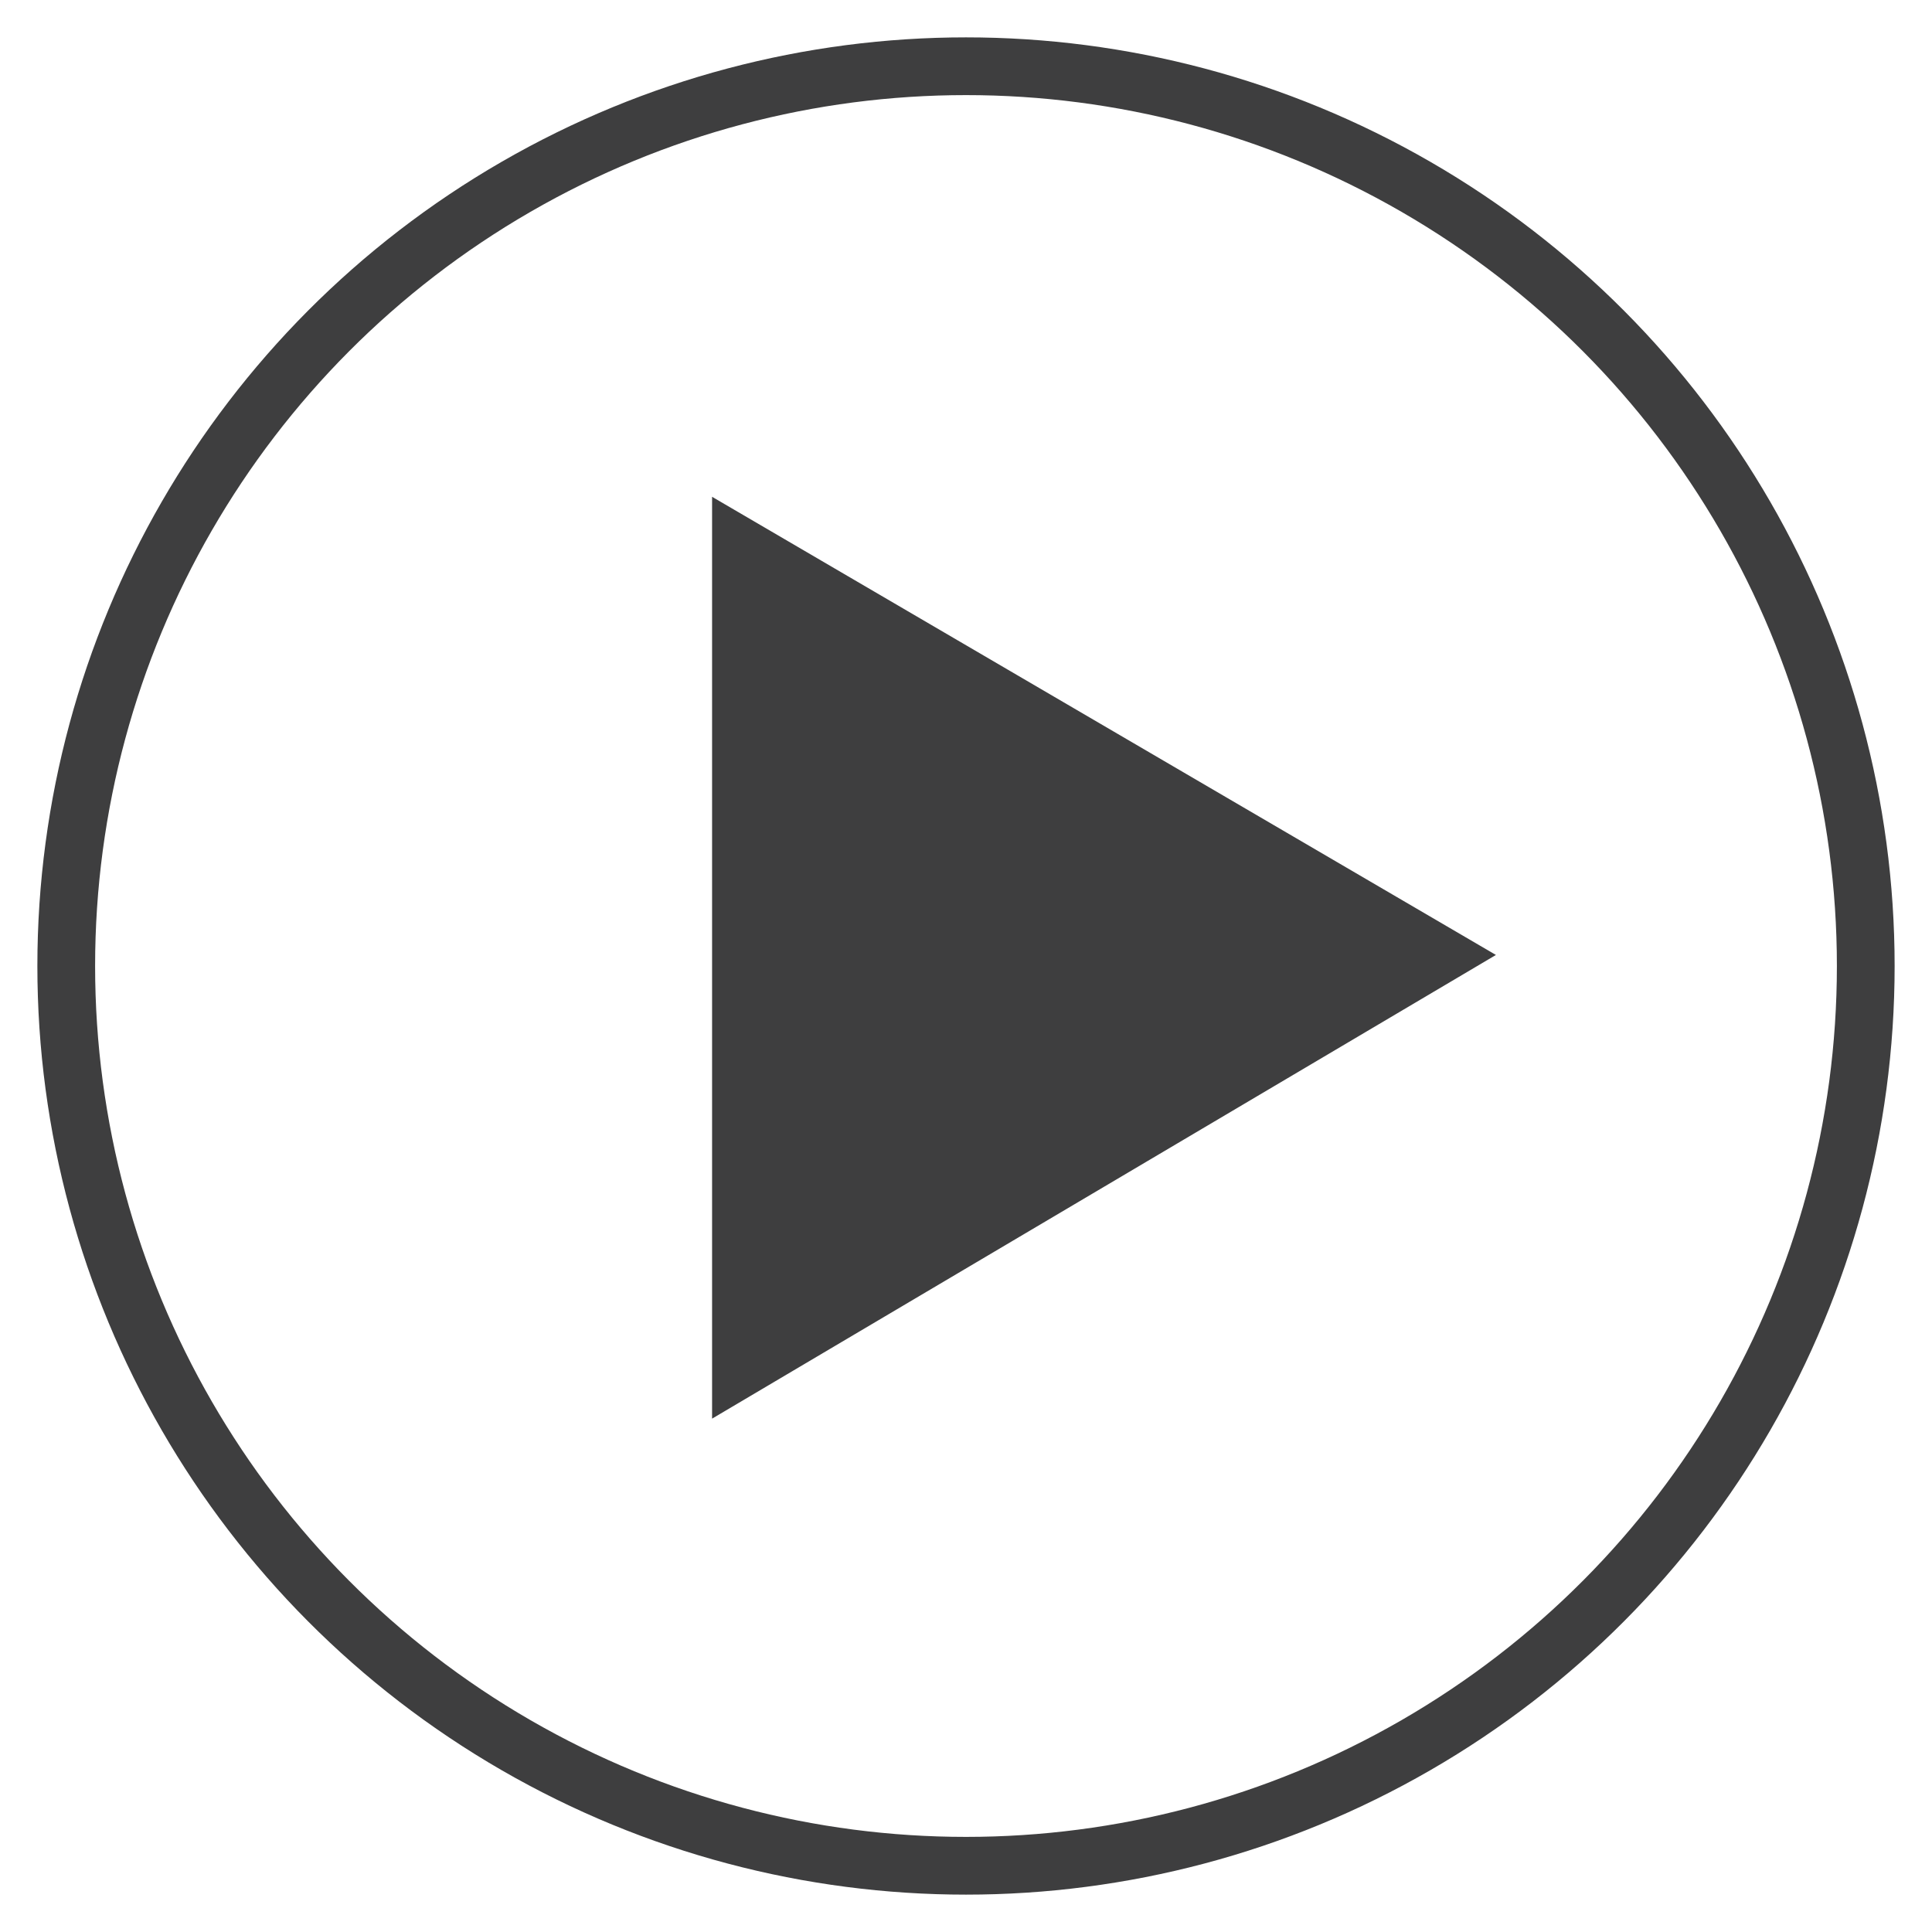 <?xml version="1.0" encoding="utf-8"?>
<!-- Generator: Adobe Illustrator 22.1.0, SVG Export Plug-In . SVG Version: 6.00 Build 0)  -->
<svg version="1.1" id="Layer_1" xmlns="http://www.w3.org/2000/svg" xmlns:xlink="http://www.w3.org/1999/xlink" x="0px" y="0px"
	 viewBox="0 0 35 35" style="enable-background:new 0 0 35 35;" xml:space="preserve">
<style type="text/css">
	.st0{fill:#3E3E3F;}
	.st1{fill:none;stroke:#3E3E3F;stroke-width:1.046;stroke-miterlimit:10;}
</style>
<g>
	<path class="st0" d="M12.9,25.7V9l14.2,8.3L12.9,25.7z"/>
	<circle class="st1" cx="17.5" cy="17.5" r="16.3"/>
</g>
</svg>
